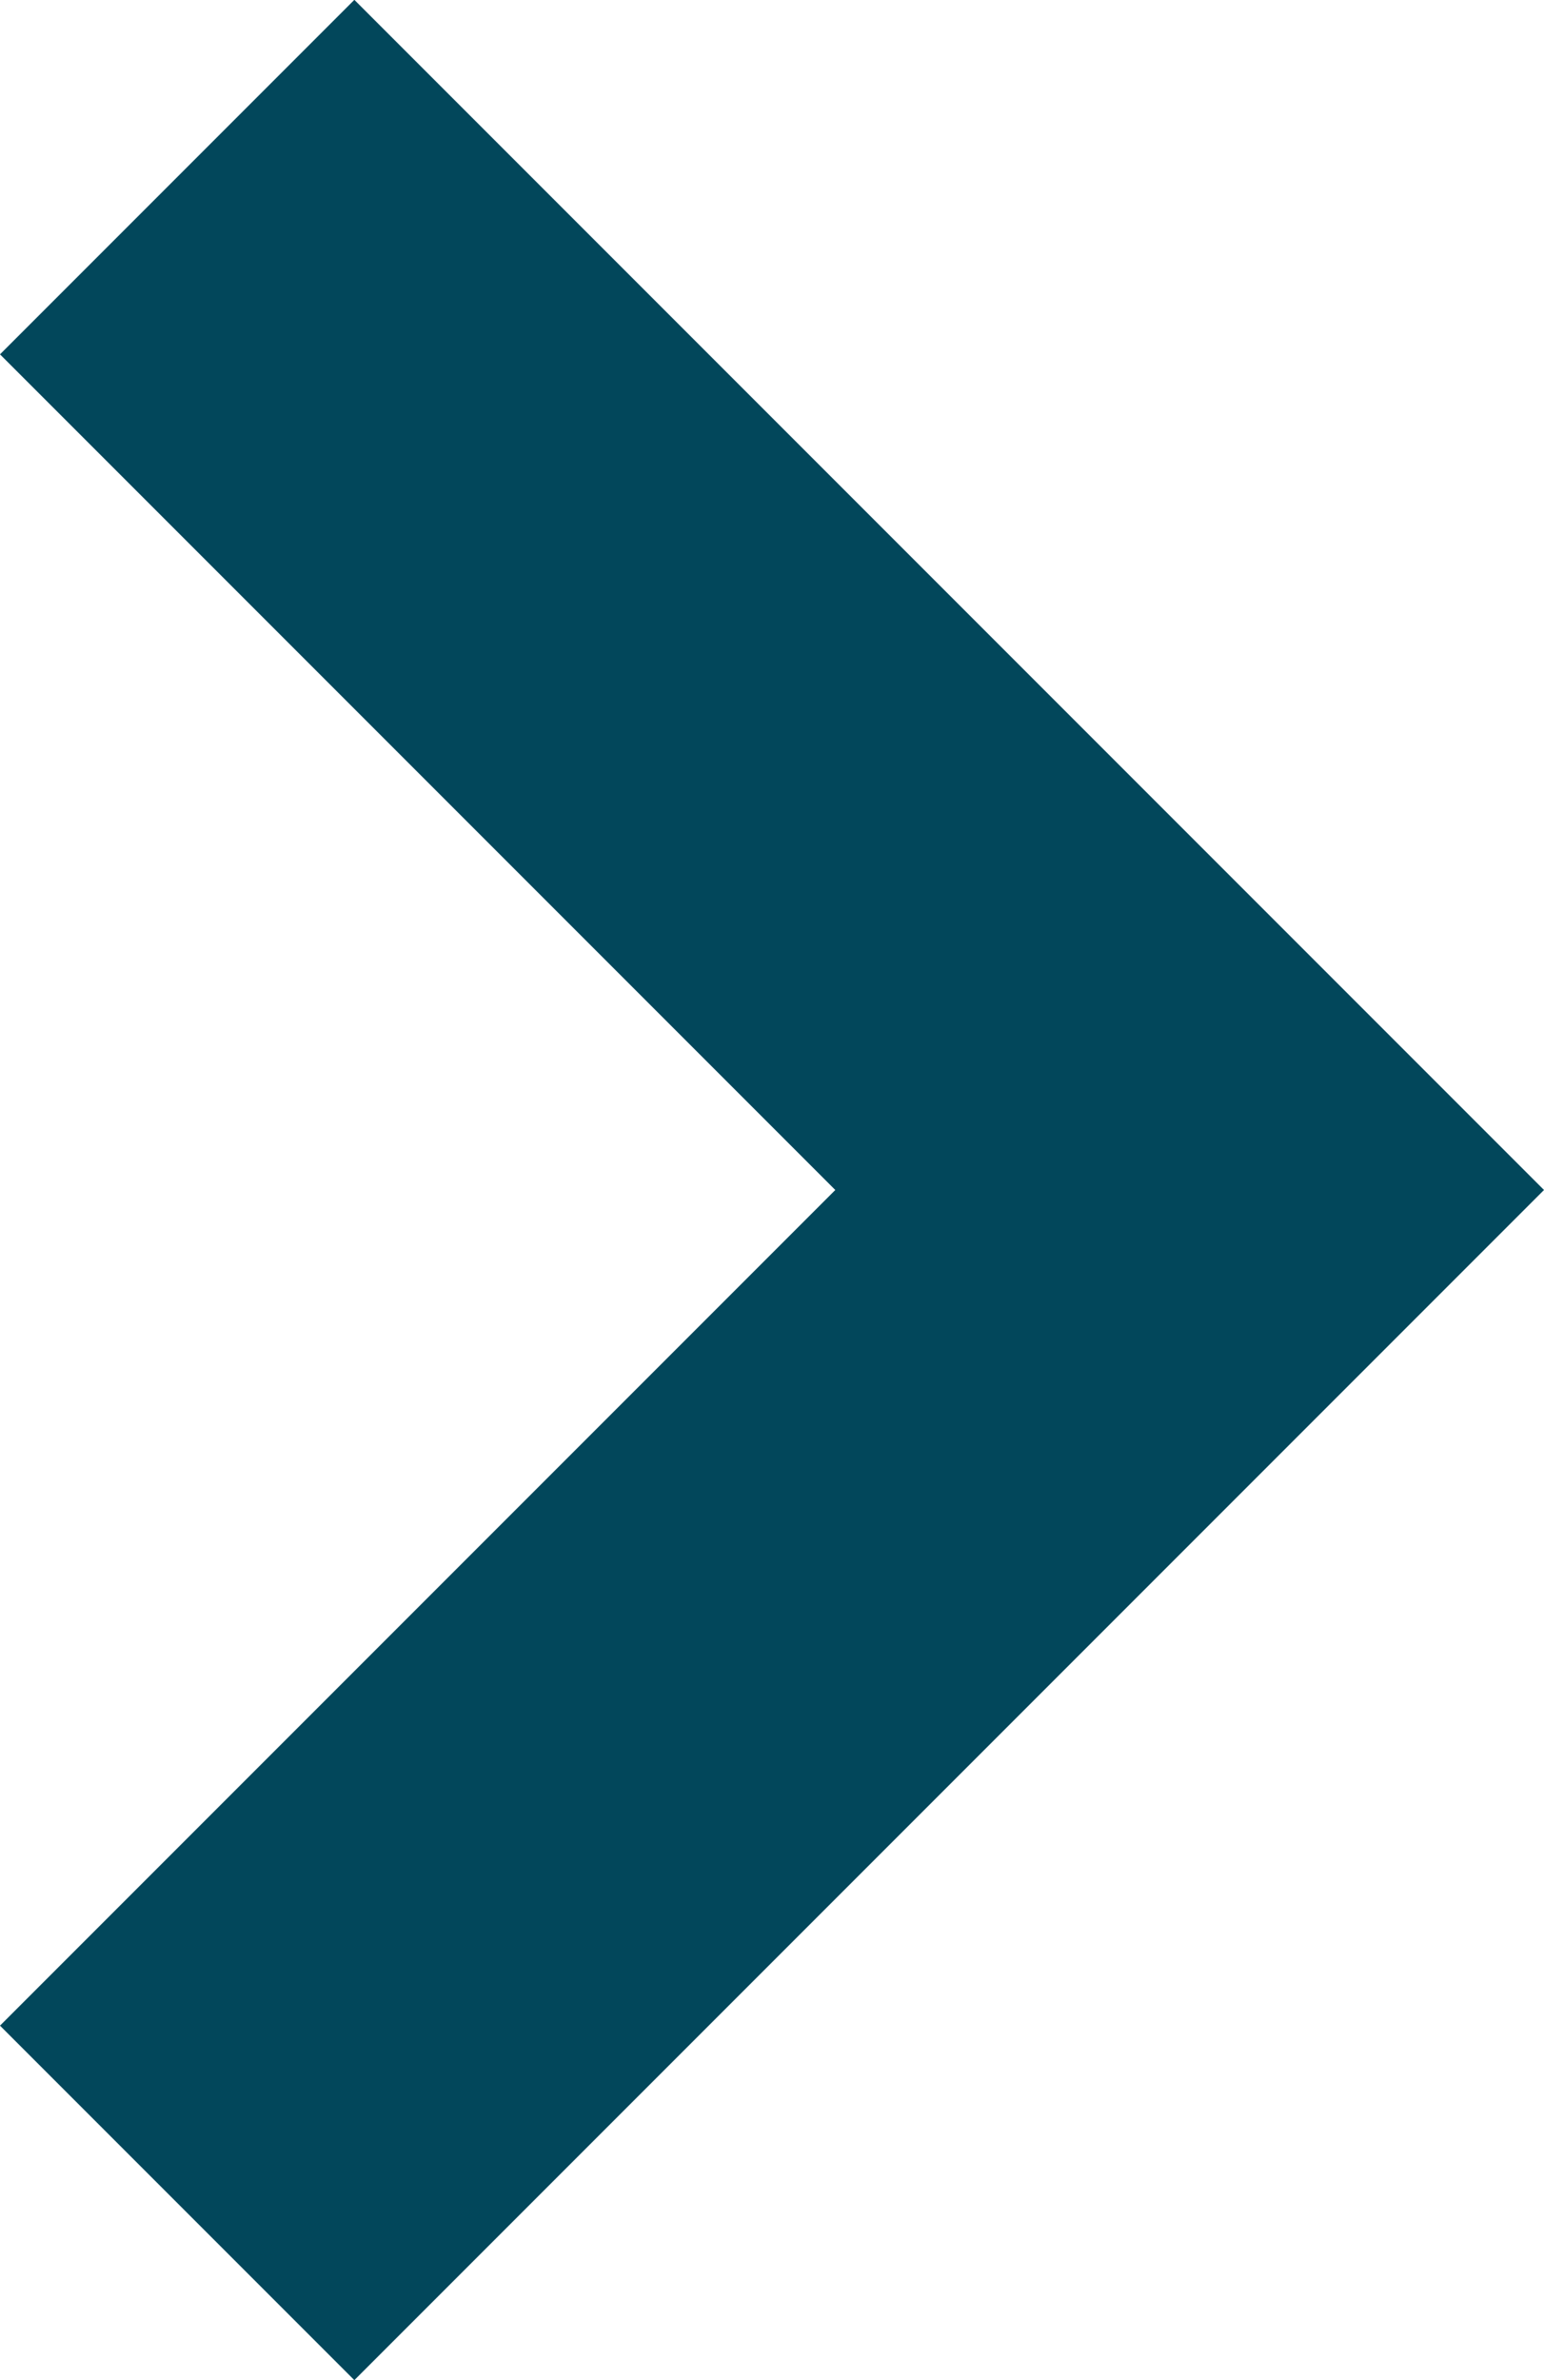 <svg xmlns="http://www.w3.org/2000/svg" width="10.527" height="16.221" viewBox="0 0 10.527 16.221"><defs><style>.a{fill:#02475b;}</style></defs><g transform="translate(0 16.221) rotate(-90)"><path class="a" d="M8.111,10.527,0,2.416,2.416,0,8.111,5.695,13.806,0l2.416,2.416Z"/></g></svg>